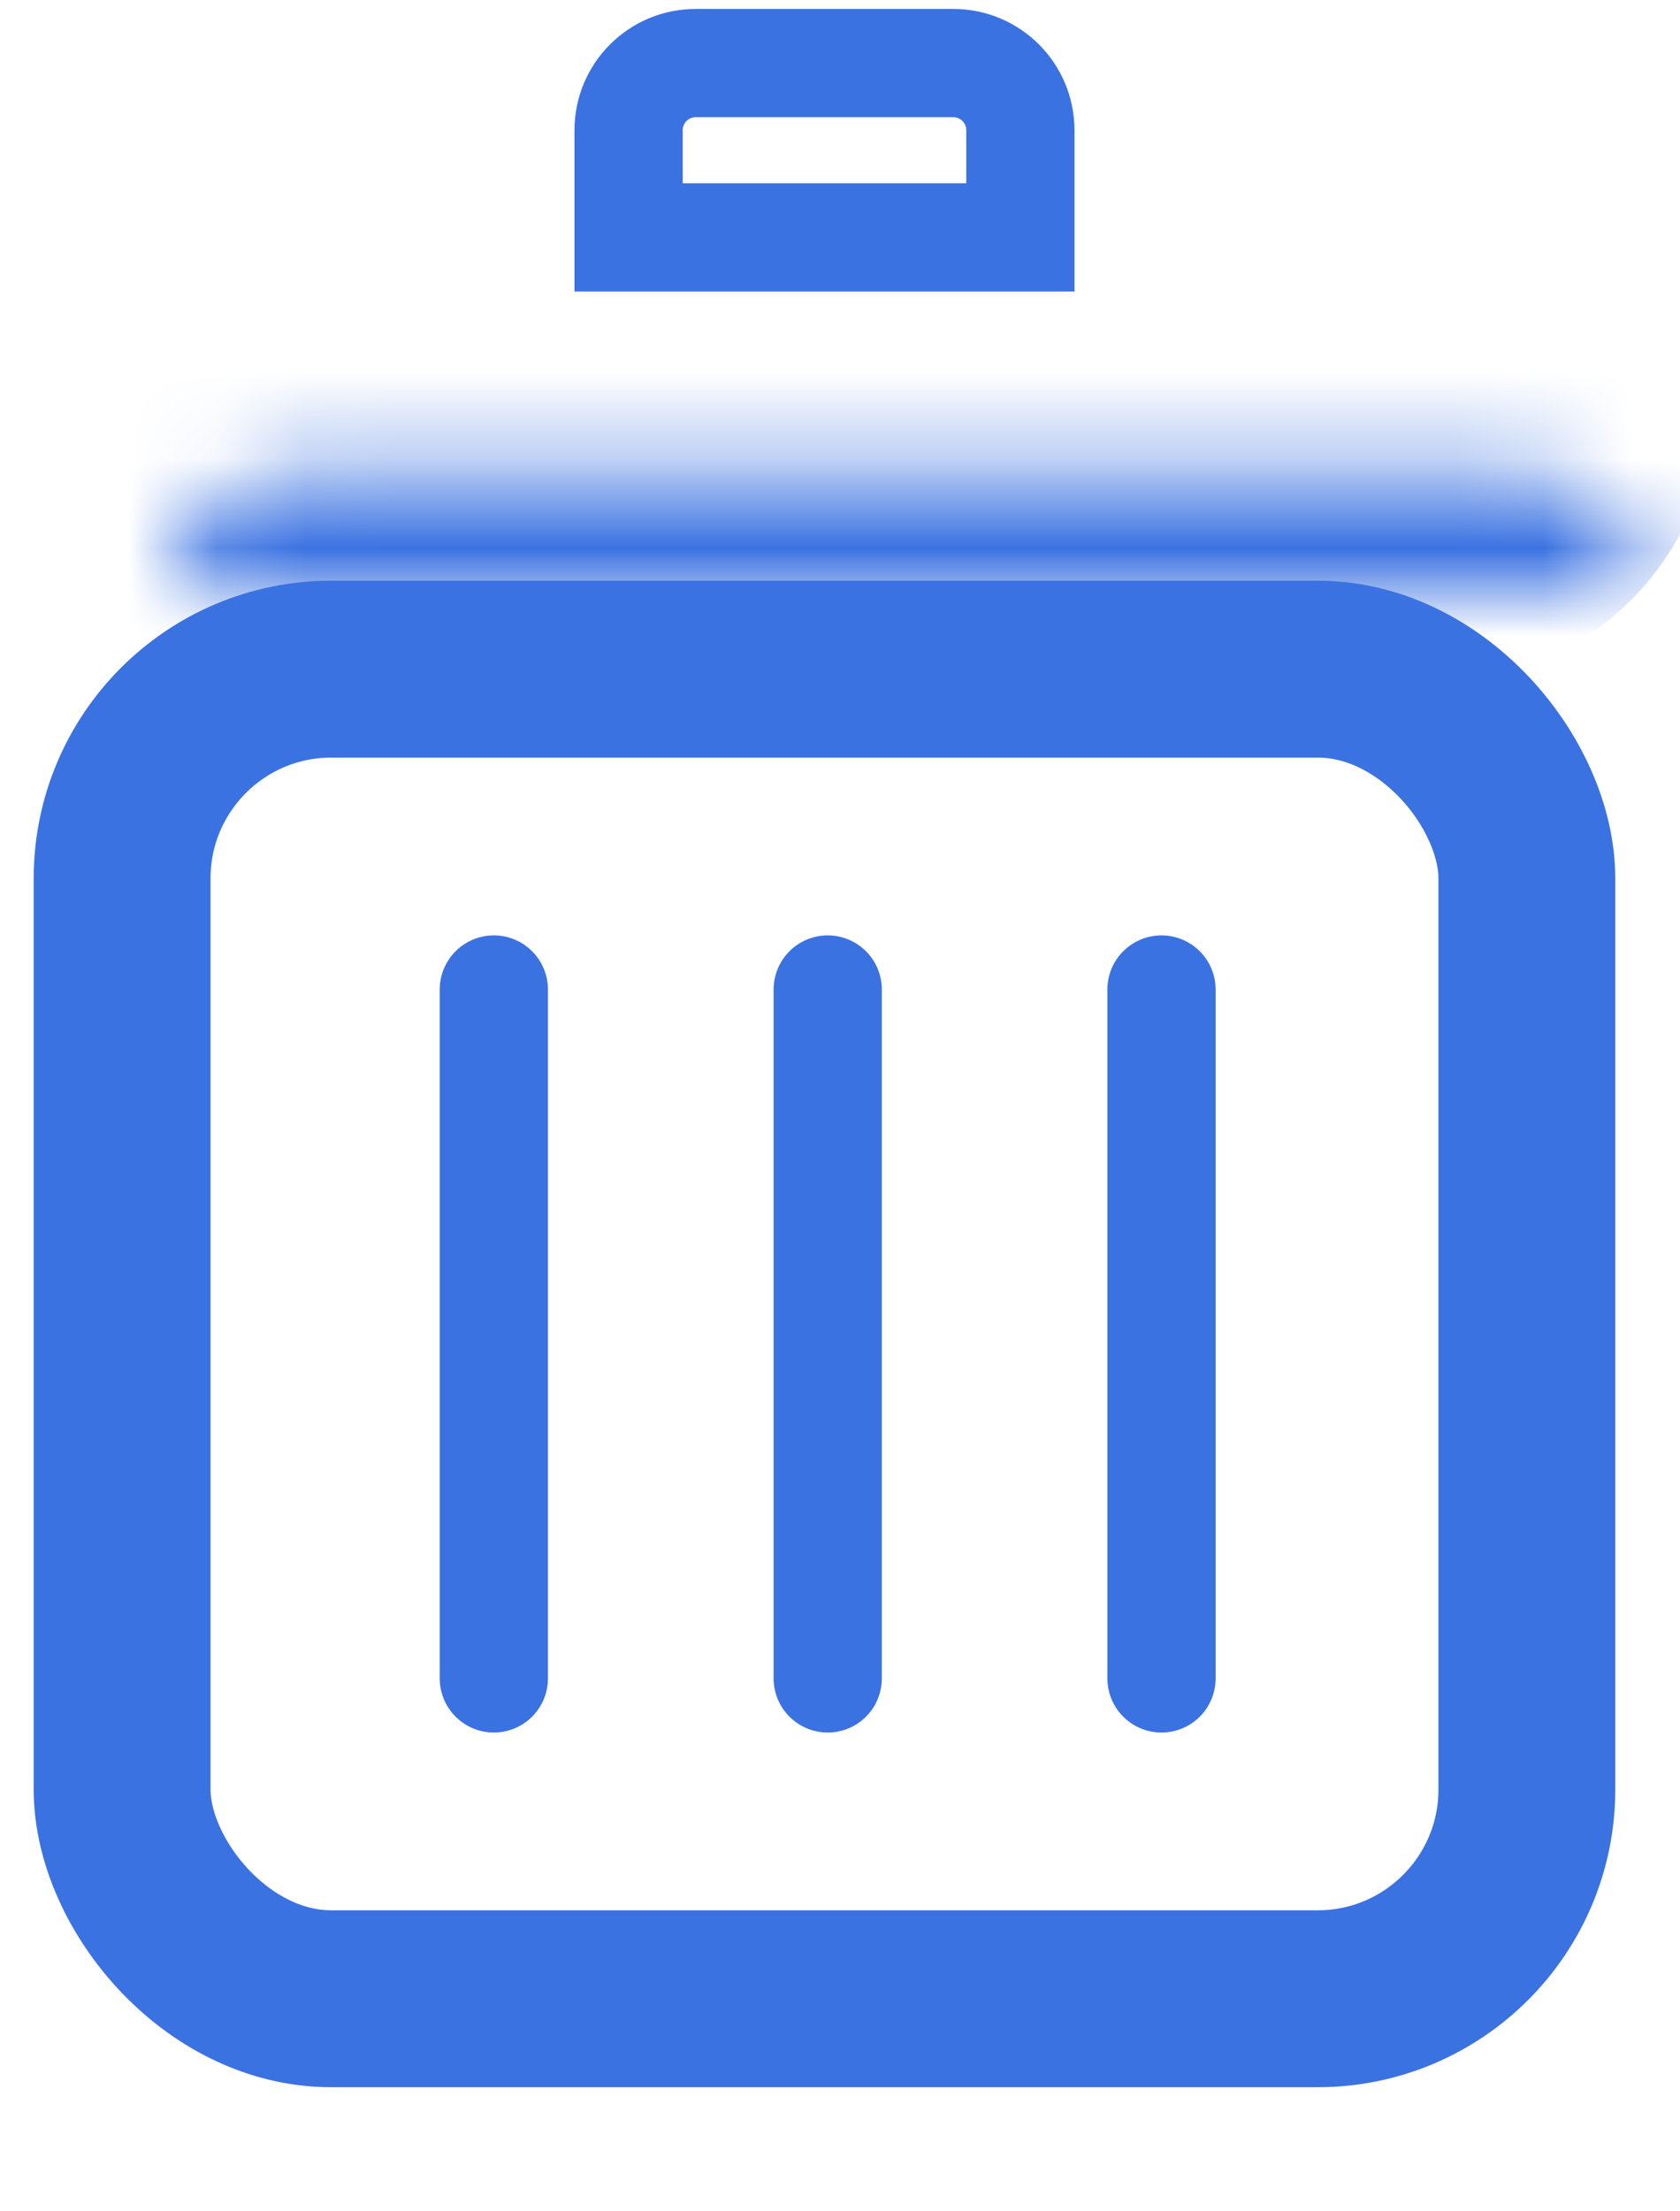 <svg width="19" height="25" viewBox="0 0 19 25" fill="none" xmlns="http://www.w3.org/2000/svg">
<rect x="1.381" y="7.565" width="15.887" height="15.032" rx="2.366" stroke="#3B72E1" stroke-width="2"/>
<mask id="path-2-inside-1" fill="white">
<rect x="0.95" y="2.692" width="16.749" height="3.339" rx="1.469"/>
</mask>
<rect x="0.95" y="2.692" width="16.749" height="3.339" rx="1.469" stroke="#3B72E1" stroke-width="3.339" mask="url(#path-2-inside-1)"/>
<line x1="5.585" y1="18.975" x2="5.585" y2="11.187" stroke="#3B72E1" stroke-width="1.224" stroke-linecap="round"/>
<line x1="9.361" y1="18.975" x2="9.361" y2="11.187" stroke="#3B72E1" stroke-width="1.224" stroke-linecap="round"/>
<line x1="13.136" y1="18.975" x2="13.136" y2="11.187" stroke="#3B72E1" stroke-width="1.224" stroke-linecap="round"/>
<path d="M7.109 1.473C7.109 1.053 7.449 0.713 7.868 0.713H10.781C11.2 0.713 11.54 1.053 11.54 1.473V2.684H7.109V1.473Z" stroke="#3B72E1" stroke-width="1.224"/>
</svg>
